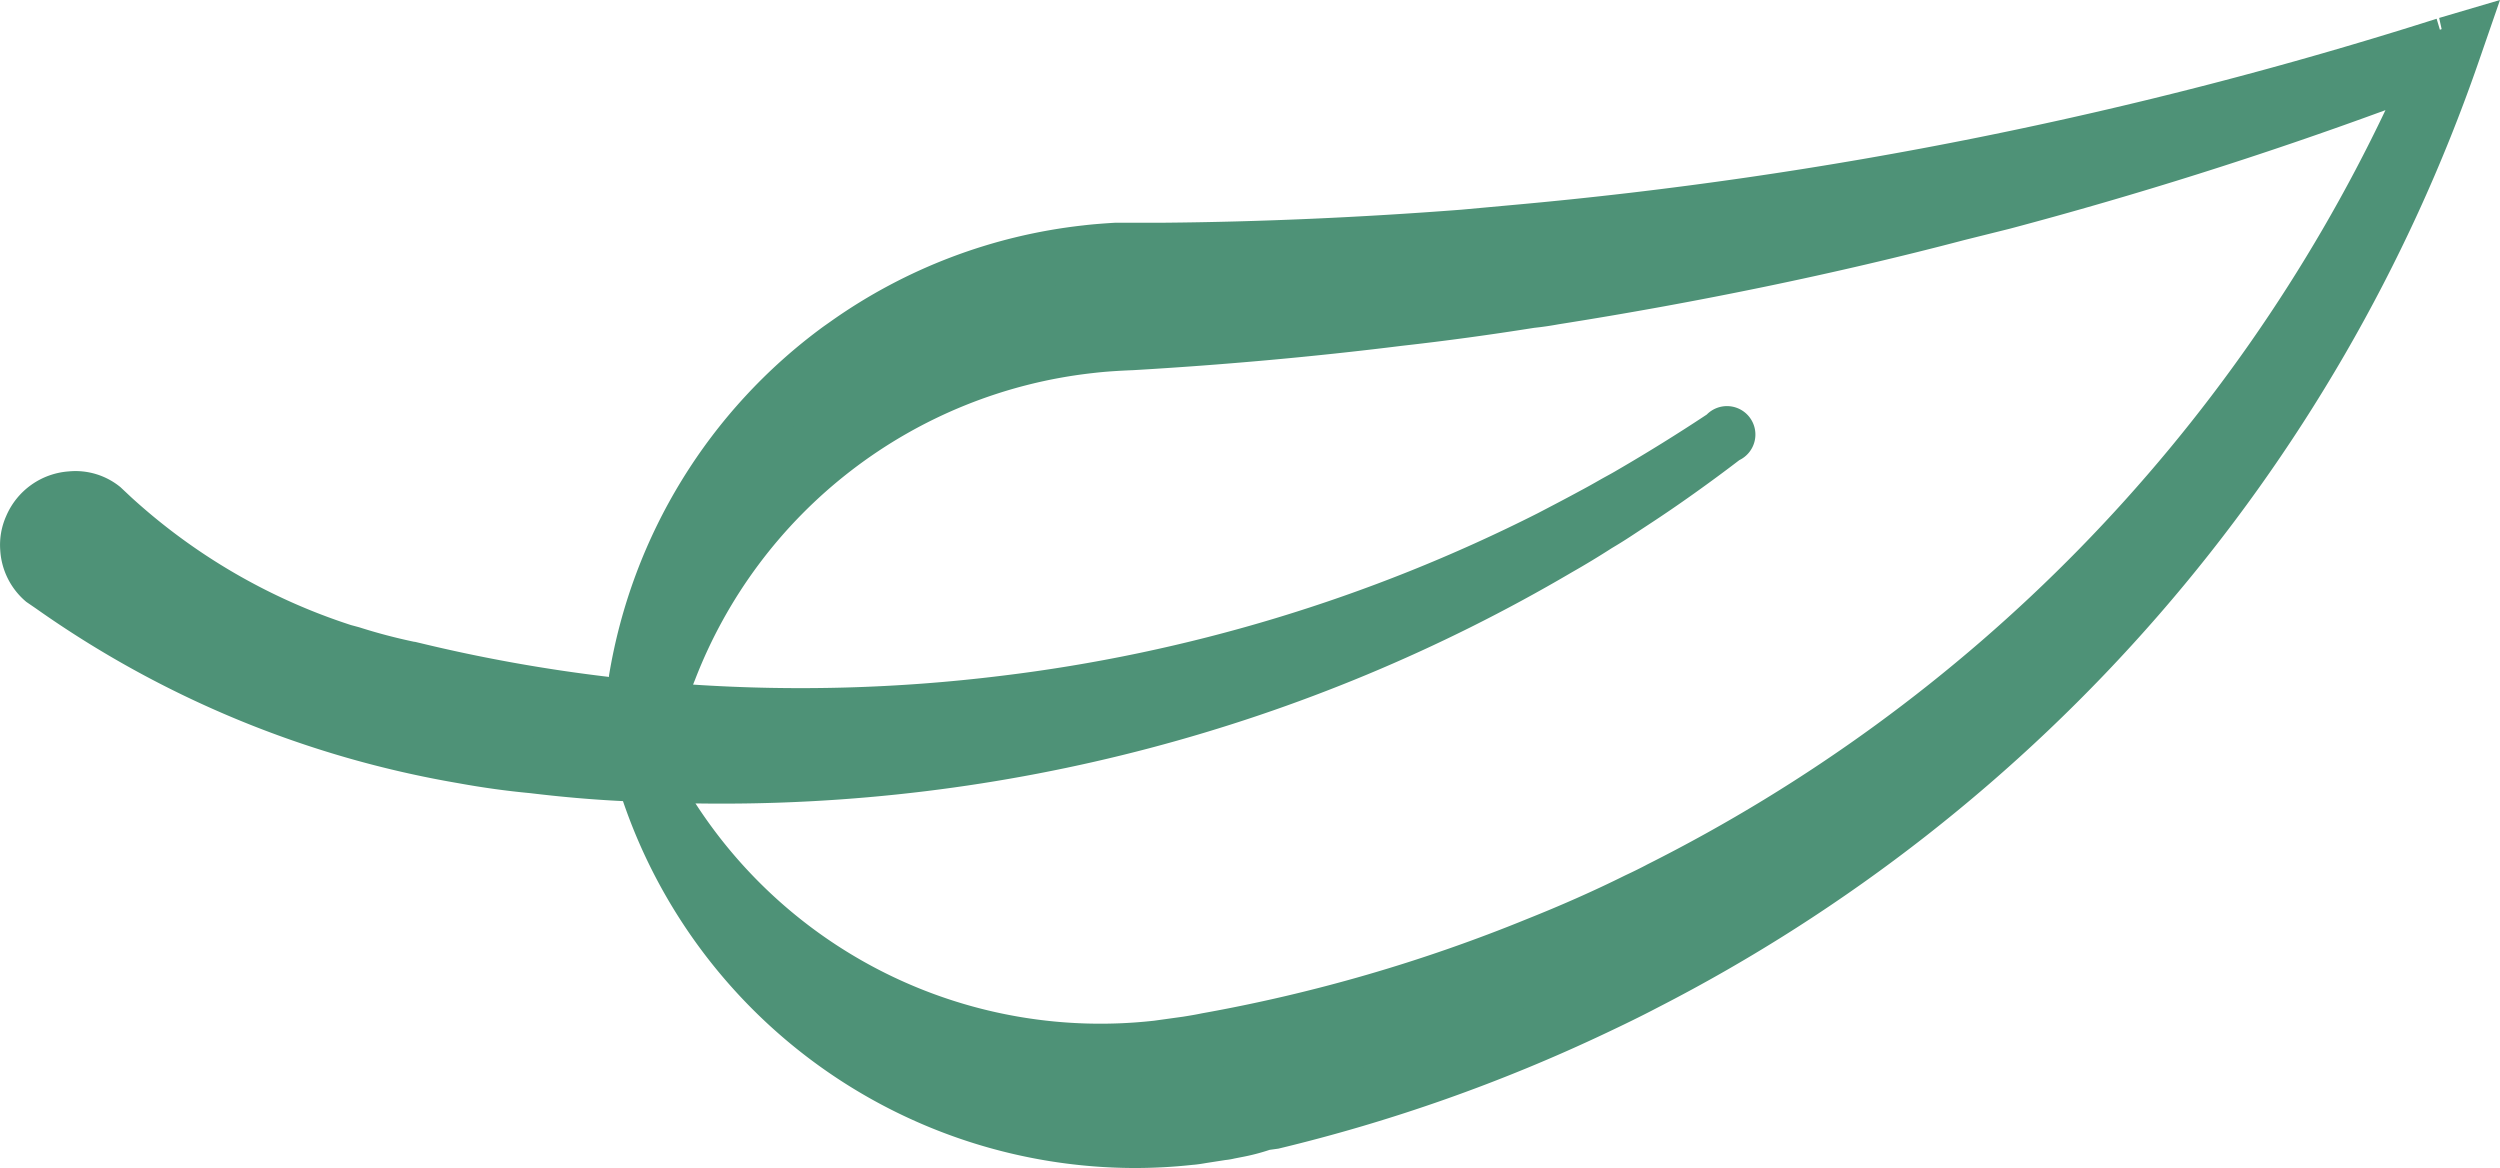 <svg xmlns="http://www.w3.org/2000/svg" viewBox="0 0 76.793 35.878"><defs><style>.cls-1{fill:#4e9277;}</style></defs><title>Lite Green</title><g id="Layer_2" data-name="Layer 2"><g id="Layer_1-2" data-name="Layer 1"><path class="cls-1" d="M75.1,1.4a133.4,133.4,0,0,1-28.6,5.765H46.5c-.461.037-.914.082-1.384.12h-.008c-3.083.241-6.173.383-9.273.41l-.049,0c-.472.005-.945,0-1.427,0l-.033,0q-.483.027-.964.078a15.674,15.674,0,0,0-7.542,2.941H25.81a15.785,15.785,0,0,0-6.23,10.034c-.048.327-.1.655-.128.981a.468.468,0,0,1-.15-.013c-.117-.007-.234-.023-.351-.038a49.257,49.257,0,0,1-6.226-1.089.21.21,0,0,1-.059-.012,18.159,18.159,0,0,1-1.9-.493c-.068-.019-.128-.039-.2-.059a.153.153,0,0,1-.059-.012,19.356,19.356,0,0,1-7.23-4.267v-.008c-.036-.03-.063-.061-.1-.092l-.009-.008-.009-.008a1.406,1.406,0,0,0-.995-.3A1.392,1.392,0,0,0,.98,16.2a1.368,1.368,0,0,0-.112.664,1.384,1.384,0,0,0,.493.972c.079.052.149.1.228.156A31.071,31.071,0,0,0,14.23,23.21c.716.133,1.437.232,2.156.3.988.119,1.982.2,2.973.249.1.008.209.016.316.016a.4.4,0,0,0,.1,0A15.759,15.759,0,0,0,36.569,34.922c.206-.017.409-.066.615-.091H37.2c.033,0,.074-.014.106-.017.18-.031.37-.046.549-.086a.421.421,0,0,0,.106-.025c.35-.078.7-.156,1.042-.242a.205.205,0,0,0,.065-.014,50.978,50.978,0,0,0,9.911-3.5c.511-.24,1.022-.489,1.523-.754A50.842,50.842,0,0,0,75.295,1.7c.039-.136.086-.272.133-.409C75.314,1.33,75.209,1.363,75.1,1.4ZM50.967,27.329c-.223.118-.438.226-.662.327-1,.5-2.038.953-3.074,1.369a49.779,49.779,0,0,1-10.122,2.934,4.564,4.564,0,0,1-.466.087c-.155.029-.31.058-.475.08a.31.31,0,0,1-.09.016l-.534.068a15.731,15.731,0,0,1-15.7-8.434,50.916,50.916,0,0,0,28.012-6.953c.4-.232.808-.472,1.2-.728.174-.105.348-.211.521-.324s.371-.237.559-.369c.937-.615,1.863-1.271,2.761-1.957-.921.614-1.861,1.2-2.812,1.745-.174.105-.349.2-.531.3-.206.116-.412.232-.627.349-.429.234-.867.46-1.3.686a50.738,50.738,0,0,1-16.807,5.093,50.707,50.707,0,0,1-10.693.185,12.6,12.6,0,0,1,.415-1.228A15.747,15.747,0,0,1,33.489,10.6c.427-.051.856-.078,1.278-.1q4.112-.233,8.185-.737c1.364-.16,2.718-.344,4.069-.553h.008c.238-.028.468-.063.7-.107q6.364-1,12.6-2.6h.008L61.508,6.2h.008A129.819,129.819,0,0,0,74.909,1.852,50.632,50.632,0,0,1,50.967,27.329Z"/><path class="cls-1" d="M34.83,35.878A16.643,16.643,0,0,1,19.136,24.608c-.968-.047-1.908-.131-2.853-.245-.719-.067-1.468-.171-2.207-.306A31.729,31.729,0,0,1,1.1,18.688l-.292-.2a2.239,2.239,0,0,1-.8-1.576,2.182,2.182,0,0,1,.181-1.058,2.265,2.265,0,0,1,1.925-1.374,2.176,2.176,0,0,1,1.586.484l.326.306A18.442,18.442,0,0,0,10.78,19.2l.249.067a17.191,17.191,0,0,0,1.693.447l.02,0,.185.044a49.067,49.067,0,0,0,5.779,1.035c0-.013,0-.024,0-.037A16.632,16.632,0,0,1,25.3,10.026l.239-.168a16.572,16.572,0,0,1,7.721-2.933c.336-.04.675-.064,1.008-.084l1.509,0c2.95-.027,6-.161,9.112-.4L46.429,6.3A132.693,132.693,0,0,0,74.84.578h.007l.1.336L75,.894,74.924.551,76.793,0l-.675,1.952a51.617,51.617,0,0,1-25.223,29.01c-.5.262-1.025.517-1.546.763a51.68,51.68,0,0,1-10.08,3.558L39,35.32a6.423,6.423,0,0,1-.857.222l-.225.044a2.066,2.066,0,0,1-.279.047l-.585.091c-.138.024-.279.047-.42.057A16.391,16.391,0,0,1,34.83,35.878Zm-8.853-4.67a13.821,13.821,0,0,0,1.223.816,14.9,14.9,0,0,0,9.273,2.046,2.857,2.857,0,0,0,.292-.044l.914-.141c.437-.1.776-.175,1.112-.259a50.057,50.057,0,0,0,9.818-3.454c.5-.239,1-.48,1.492-.739A50.319,50.319,0,0,0,61.5,21.4,51.632,51.632,0,0,1,51.361,28.1c-.235.124-.464.235-.7.343-1,.494-2.056.961-3.111,1.384a50.782,50.782,0,0,1-10.292,2.984,4.555,4.555,0,0,1-.5.094l-1.112.161A16.568,16.568,0,0,1,25.977,31.207Zm-4.613-6.528a14.815,14.815,0,0,0,14.088,6.673l.894-.124c.312-.05.437-.074.561-.1a49.43,49.43,0,0,0,10-2.9c1.021-.407,2.036-.853,3.017-1.341.232-.108.437-.208.642-.316l.017-.01A49.922,49.922,0,0,0,73.275,3.383c-3.767,1.384-7.641,2.607-11.538,3.642l-1.4.349C56.414,8.407,52.151,9.287,47.87,9.962c-.239.044-.484.081-.743.108-1.337.212-2.7.4-4.079.554-2.7.336-5.473.585-8.232.746-.413.017-.823.04-1.226.087a14.857,14.857,0,0,0-12.244,9.431c-.02.047-.037.094-.057.141a50.33,50.33,0,0,0,9.428-.265,49.786,49.786,0,0,0,16.521-5c.521-.272.9-.47,1.284-.679.215-.114.413-.225.612-.339s.36-.195.521-.292q1.416-.822,2.772-1.72a.873.873,0,1,1,1,1.4q-.663.508-1.388,1.024-.7.5-1.418.969l-.548.36c-.195.128-.38.242-.568.353-.38.245-.8.5-1.216.736A51.529,51.529,0,0,1,21.363,24.679Zm-.877-1.74c1.667.047,3.31.027,4.949-.084-1.8.007-3.605-.037-5.383-.195l-1.028-.091.007-.017-.094,0a51.03,51.03,0,0,1-6.229-1.075l-.013,0-.239-.06a18.38,18.38,0,0,1-1.952-.507,1.924,1.924,0,0,1-.309-.091A20.038,20.038,0,0,1,2.7,16.38l-.138-.128a.517.517,0,0,0-.316-.06.539.539,0,0,0-.467.333.512.512,0,0,0-.05.262.55.55,0,0,0,.195.39,30.444,30.444,0,0,0,12.455,5.188q1.053.192,2.09.289c.8.094,1.586.168,2.372.218l.622.027.037,0,.39.02c.1.007.2.01.306.013Zm5.608-11.36a14.99,14.99,0,0,0-3.817,4.281A16.532,16.532,0,0,1,33.4,9.751c.444-.054.894-.084,1.337-.1,2.7-.155,5.44-.4,8.114-.732,1.357-.158,2.7-.339,4.042-.548.262-.034.474-.064.692-.1q2.843-.449,5.655-1.011Q50,7.708,46.745,8l-1.569.138c-3.205.249-6.344.386-9.334.413l-1.485,0c-.286.017-.591.04-.9.074a14.852,14.852,0,0,0-7.126,2.779Z"/></g></g></svg>